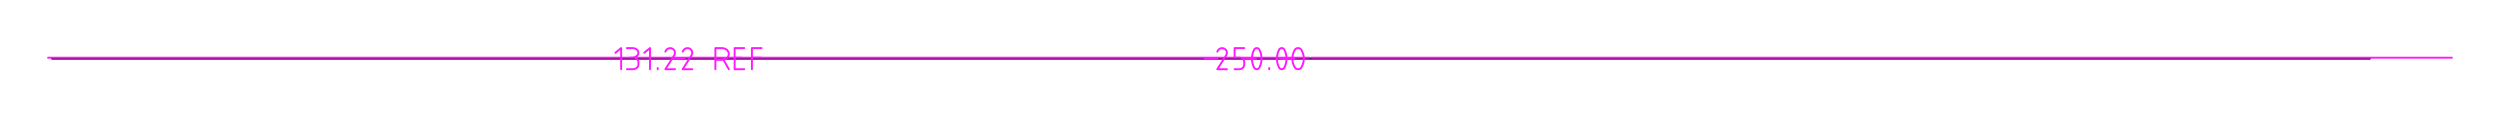 <!DOCTYPE svg PUBLIC "-//W3C//DTD SVG 1.0//EN" "http://www.w3.org/TR/2001/REC-SVG-20010904/DTD/svg10.dtd">
<svg xmlns="http://www.w3.org/2000/svg"  xmlns:xlink="http://www.w3.org/1999/xlink" width='260.000mm' height='12.200mm' viewBox="0 0 260.000 12.200">

<title>Exported SVG</title>

<style><![CDATA[
polygon {
shape-rendering:crispEdges;
stroke-width:0.2;
}
.s1 {
stroke:#000000;
stroke-width:0.2;
stroke-linecap:round;
stroke-linejoin:round;
fill:none;
}
.s2 {
stroke:#19b219;
stroke-width:0.2;
stroke-linecap:round;
stroke-linejoin:round;
fill:none;
}
.s3 {
stroke:#7f4c00;
stroke-width:0.2;
stroke-linecap:round;
stroke-linejoin:round;
fill:none;
}
.s4 {
stroke:#00cc00;
stroke-width:0.2;
stroke-linecap:round;
stroke-linejoin:round;
fill:none;
}
.s5 {
stroke:#000000;
stroke-width:0.2;
stroke-linecap:round;
stroke-linejoin:round;
fill:none;
}
.s6 {
stroke:#ff19ff;
stroke-width:0.2;
stroke-linecap:round;
stroke-linejoin:round;
fill:none;
}
.s7 {
stroke:#ff0000;
stroke-width:0.2;
stroke-linecap:round;
stroke-linejoin:round;
fill:none;
}
.s8 {
stroke:#ffff00;
stroke-width:0.2;
stroke-linecap:round;
stroke-linejoin:round;
fill:none;
}
.s9 {
stroke:#001919;
stroke-width:0.2;
stroke-linecap:round;
stroke-linejoin:round;
fill:none;
}
.sa {
stroke:#006666;
stroke-width:0.2;
stroke-linecap:round;
stroke-linejoin:round;
fill:none;
}
.sb {
stroke:#00ffff;
stroke-width:0.2;
stroke-linecap:round;
stroke-linejoin:round;
fill:none;
}
.sc {
stroke:#ff0000;
stroke-width:0.2;
stroke-linecap:round;
stroke-linejoin:round;
fill:none;
}
.sd {
stroke:#191919;
stroke-width:0.2;
stroke-linecap:round;
stroke-linejoin:round;
fill:none;
}
.se {
stroke:#000000;
stroke-width:0.2;
stroke-linecap:round;
stroke-linejoin:round;
stroke-dasharray:2,2;
fill:none;
}
.sf {
stroke:#000000;
stroke-width:0.2;
stroke-linecap:round;
stroke-linejoin:round;
fill:none;
}
]]></style>
<path d='M5.413 6.100 C19.322,6.100 73.722,6.100 136.166,6.100 L136.166,6.100 C137.027,6.100 138.606,6.100 140.718,6.100 C142.831,6.100 145.441,6.100 148.002,6.100 C150.564,6.100 153.441,6.100 156.088,6.100 C158.735,6.100 161.106,6.100 162.834,6.100 C187.102,6.100 213.795,6.100 237.565,6.100 C240.037,6.100 242.128,6.100 243.651,6.100 C245.174,6.100 246.124,6.100 246.476,6.100 L5.413,6.100 ' class='s1' />
<path d='M130.950 5.122 L130.900,5.071 L130.840,5.032 L130.772,5.008 L130.700,5.000 L130.628,5.008 L130.560,5.032 L130.500,5.071 L130.450,5.122 L130.342,5.354 L130.263,5.596 L130.216,5.846 L130.200,6.100 L130.216,6.354 L130.263,6.604 L130.342,6.846 L130.450,7.078 L130.500,7.129 L130.560,7.168 L130.628,7.192 L130.700,7.200 L130.772,7.192 L130.840,7.168 L130.900,7.129 L130.950,7.078 L131.058,6.846 L131.137,6.604 L131.184,6.354 L131.200,6.100 L131.184,5.846 L131.137,5.596 L131.058,5.354 L130.950,5.122 ' class='s6' />
<path d='M133.550 5.122 L133.500,5.071 L133.440,5.032 L133.372,5.008 L133.300,5.000 L133.228,5.008 L133.160,5.032 L133.100,5.071 L133.050,5.122 L132.942,5.354 L132.863,5.596 L132.816,5.846 L132.800,6.100 L132.816,6.354 L132.863,6.604 L132.942,6.846 L133.050,7.078 L133.100,7.129 L133.160,7.168 L133.228,7.192 L133.300,7.200 L133.372,7.192 L133.440,7.168 L133.500,7.129 L133.550,7.078 L133.658,6.846 L133.737,6.604 L133.784,6.354 L133.800,6.100 L133.784,5.846 L133.737,5.596 L133.658,5.354 L133.550,5.122 ' class='s6' />
<path d='M135.300 5.122 L135.240,5.071 L135.168,5.032 L135.086,5.008 L135.000,5.000 L134.914,5.008 L134.832,5.032 L134.760,5.071 L134.700,5.122 L134.570,5.354 L134.476,5.596 L134.419,5.846 L134.400,6.100 L134.419,6.354 L134.476,6.604 L134.570,6.846 L134.700,7.078 L134.760,7.129 L134.832,7.168 L134.914,7.192 L135.000,7.200 L135.086,7.192 L135.168,7.168 L135.240,7.129 L135.300,7.078 L135.430,6.846 L135.524,6.604 L135.581,6.354 L135.600,6.100 L135.581,5.846 L135.524,5.596 L135.430,5.354 L135.300,5.122 ' class='s6' />
<path d='M129.306 6.100 L130.584,6.100 M5.000 6.000 L125.800,6.000 L136.200,6.000 M136.400 6.000 L255.000,6.000 M126.600 5.367 L126.668,5.244 L126.796,5.101 L126.971,5.017 L127.165,5.005 L127.350,5.066 L127.496,5.192 L127.583,5.363 L127.595,5.553 L127.532,5.733 L126.600,7.200 L127.600,7.200 M129.400 5.000 L128.400,5.000 L128.400,5.978 L128.900,5.978 L128.997,5.988 L129.091,6.016 L129.177,6.061 L129.252,6.122 L129.315,6.196 L129.361,6.280 L129.390,6.372 L129.400,6.467 L129.400,6.711 L129.390,6.806 L129.361,6.898 L129.315,6.982 L129.252,7.056 L129.177,7.117 L129.091,7.162 L128.997,7.190 L128.900,7.200 L128.400,7.200 M132.000 7.200 L132.000,7.078 M125.306 6.100 L126.583,6.100 M133.099 6.100 L133.866,6.100 L134.632,6.100 M69.914 6.100 L71.191,6.100 M64.000 5.489 L64.600,5.000 L64.600,7.200 M65.200 5.000 L65.800,5.000 L66.030,5.037 L66.224,5.143 L66.354,5.302 L66.400,5.489 L66.354,5.676 L66.224,5.835 L66.030,5.941 L65.800,5.978 L65.500,5.978 M65.800 5.978 L65.917,5.988 L66.029,6.016 L66.132,6.061 L66.223,6.122 L66.298,6.196 L66.353,6.280 L66.388,6.372 L66.400,6.467 L66.400,6.711 L66.388,6.806 L66.353,6.898 L66.298,6.982 L66.223,7.056 L66.132,7.117 L66.029,7.162 L65.917,7.190 L65.800,7.200 L65.200,7.200 M67.000 5.489 L67.600,5.000 L67.600,7.200 M68.400 7.200 L68.400,7.078 M69.200 5.367 L69.268,5.244 L69.396,5.101 L69.571,5.017 L69.765,5.005 L69.950,5.066 L70.096,5.192 L70.183,5.363 L70.195,5.553 L70.132,5.733 L69.200,7.200 L70.200,7.200 M71.000 5.367 L71.067,5.244 L71.196,5.101 L71.371,5.017 L71.565,5.005 L71.750,5.066 L71.896,5.192 L71.983,5.363 L71.995,5.553 L71.933,5.733 L71.000,7.200 L72.000,7.200 M74.400 7.200 L74.400,5.000 L75.100,5.000 L75.368,5.047 L75.595,5.179 L75.747,5.377 L75.800,5.611 L75.747,5.845 L75.595,6.043 L75.368,6.176 L75.100,6.222 L74.400,6.222 M75.800 7.200 L75.234,6.210 M77.400 7.200 L76.400,7.200 L76.400,5.000 L77.400,5.000 M76.400 5.978 L77.150,5.978 M78.200 7.200 L78.200,5.000 L79.200,5.000 M78.200 5.978 L79.200,5.978 ' class='s6' />

</svg>
